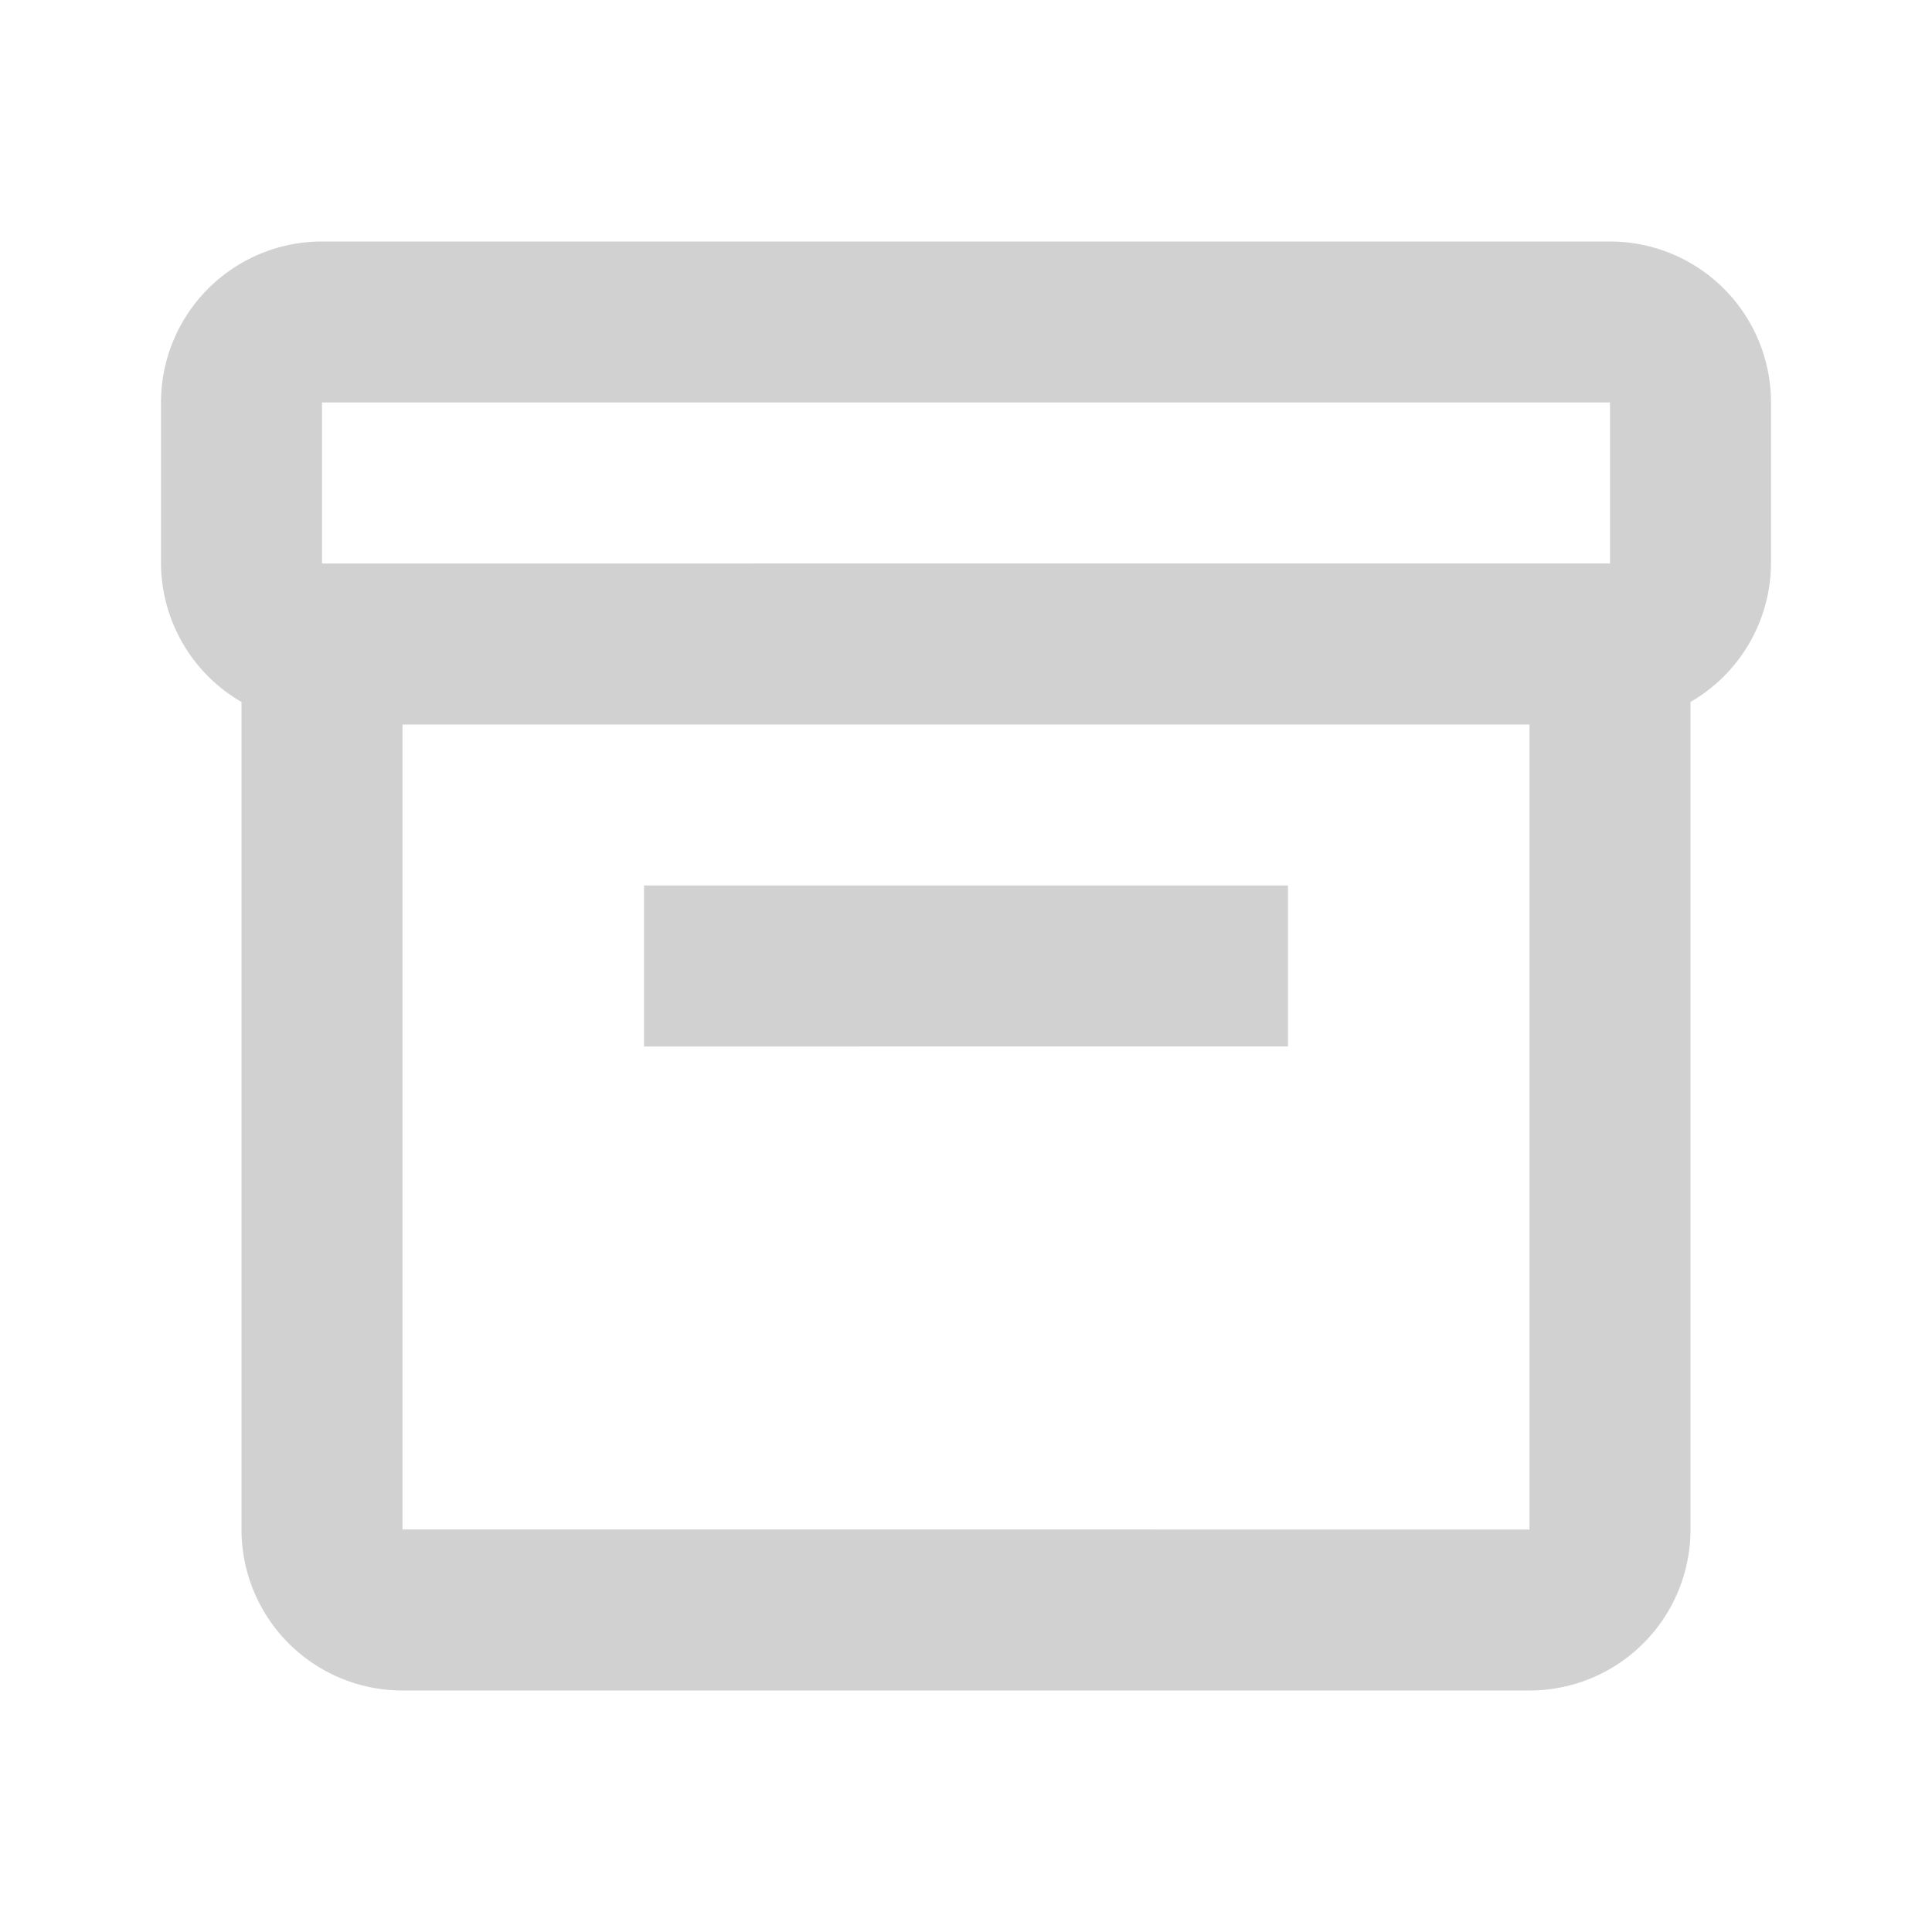 <svg xmlns="http://www.w3.org/2000/svg" width="24" height="24" style="fill: rgb(209, 209, 209);transform: ;msFilter:;"><path d="M20 3H4a2 2 0 0 0-2 2v2a2 2 0 0 0 1 1.72V19a2 2 0 0 0 2 2h14a2 2 0 0 0 2-2V8.72A2 2 0 0 0 22 7V5a2 2 0 0 0-2-2zM4 5h16v2H4zm1 14V9h14v10z"></path><path d="M8 11h8v2H8z"></path></svg>